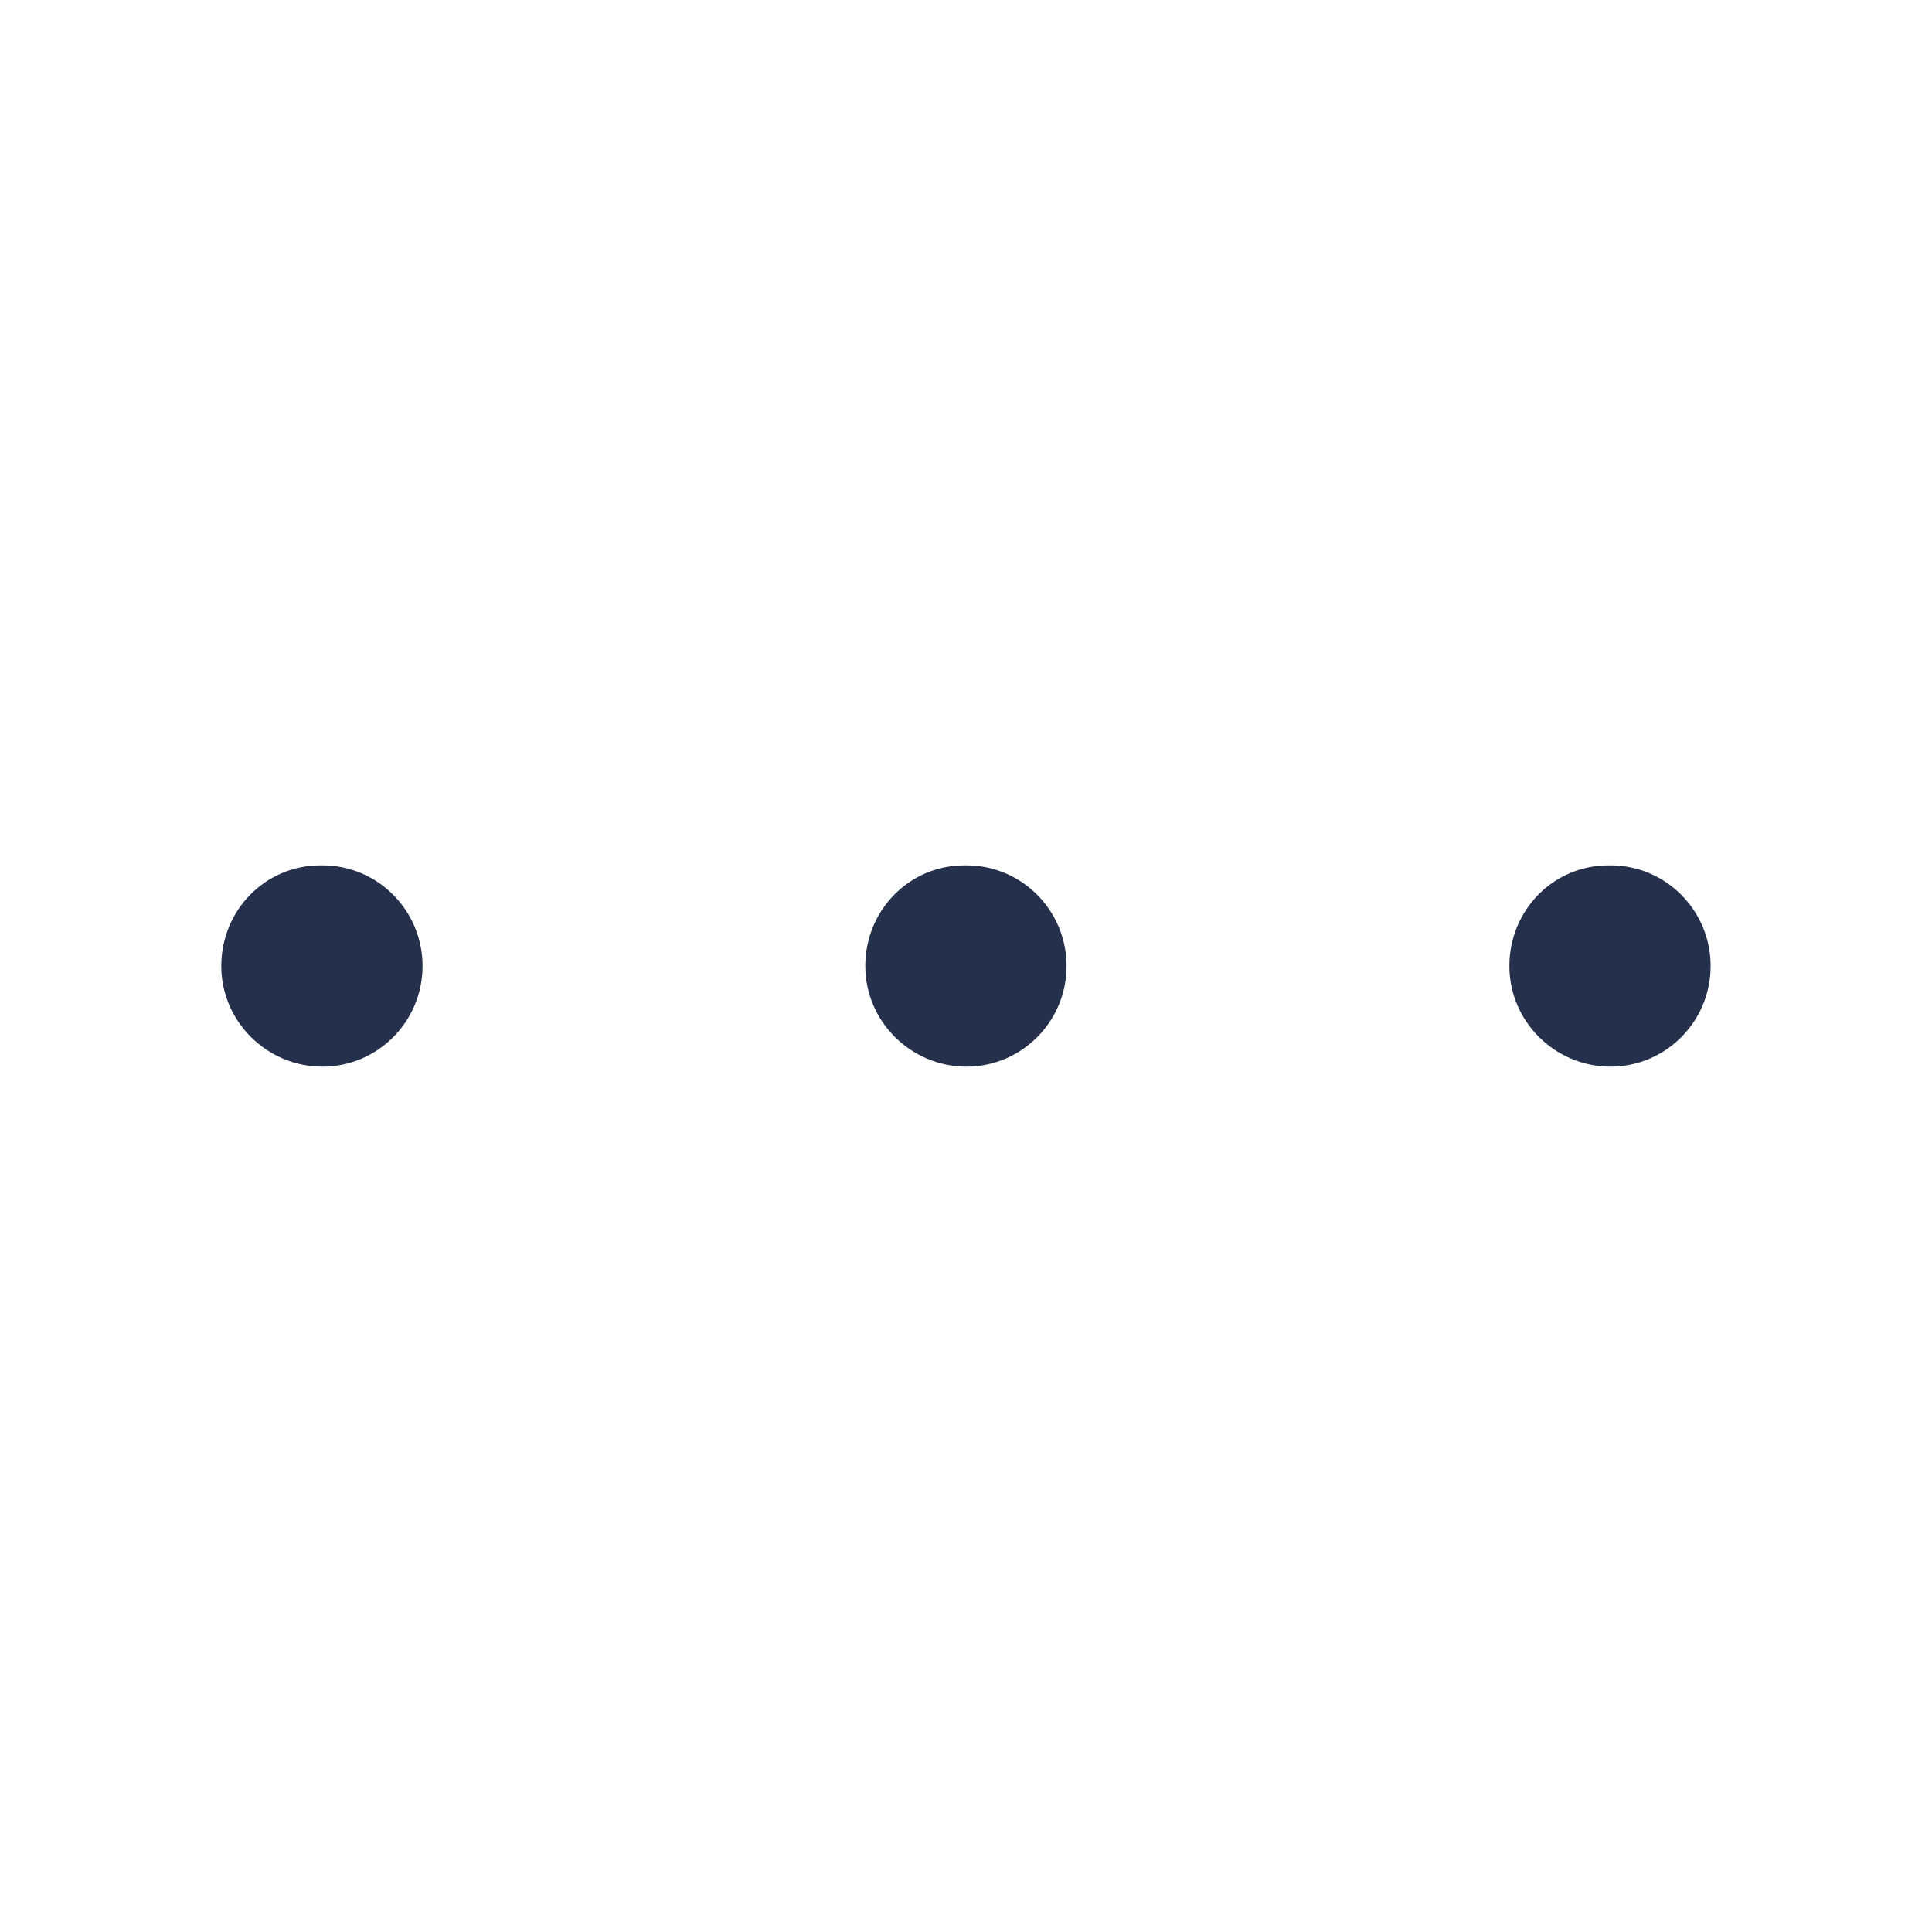<svg width="24" height="24" viewBox="0 0 24 24" fill="none" xmlns="http://www.w3.org/2000/svg">
<path d="M21.25 12C21.25 12.691 20.692 13.25 20.006 13.25C19.318 13.25 18.75 12.691 18.75 12C18.75 11.309 19.294 10.75 19.981 10.75H20.007C20.692 10.75 21.25 11.309 21.25 12ZM12.006 10.75H11.98C11.294 10.75 10.749 11.309 10.749 12C10.749 12.691 11.318 13.25 12.005 13.25C12.691 13.25 13.249 12.691 13.249 12C13.249 11.309 12.692 10.75 12.006 10.75ZM4.006 10.75H3.98C3.294 10.75 2.749 11.309 2.749 12C2.749 12.691 3.318 13.25 4.005 13.25C4.691 13.25 5.249 12.691 5.249 12C5.249 11.309 4.692 10.75 4.006 10.75Z" fill="#25314C"/>
</svg>
